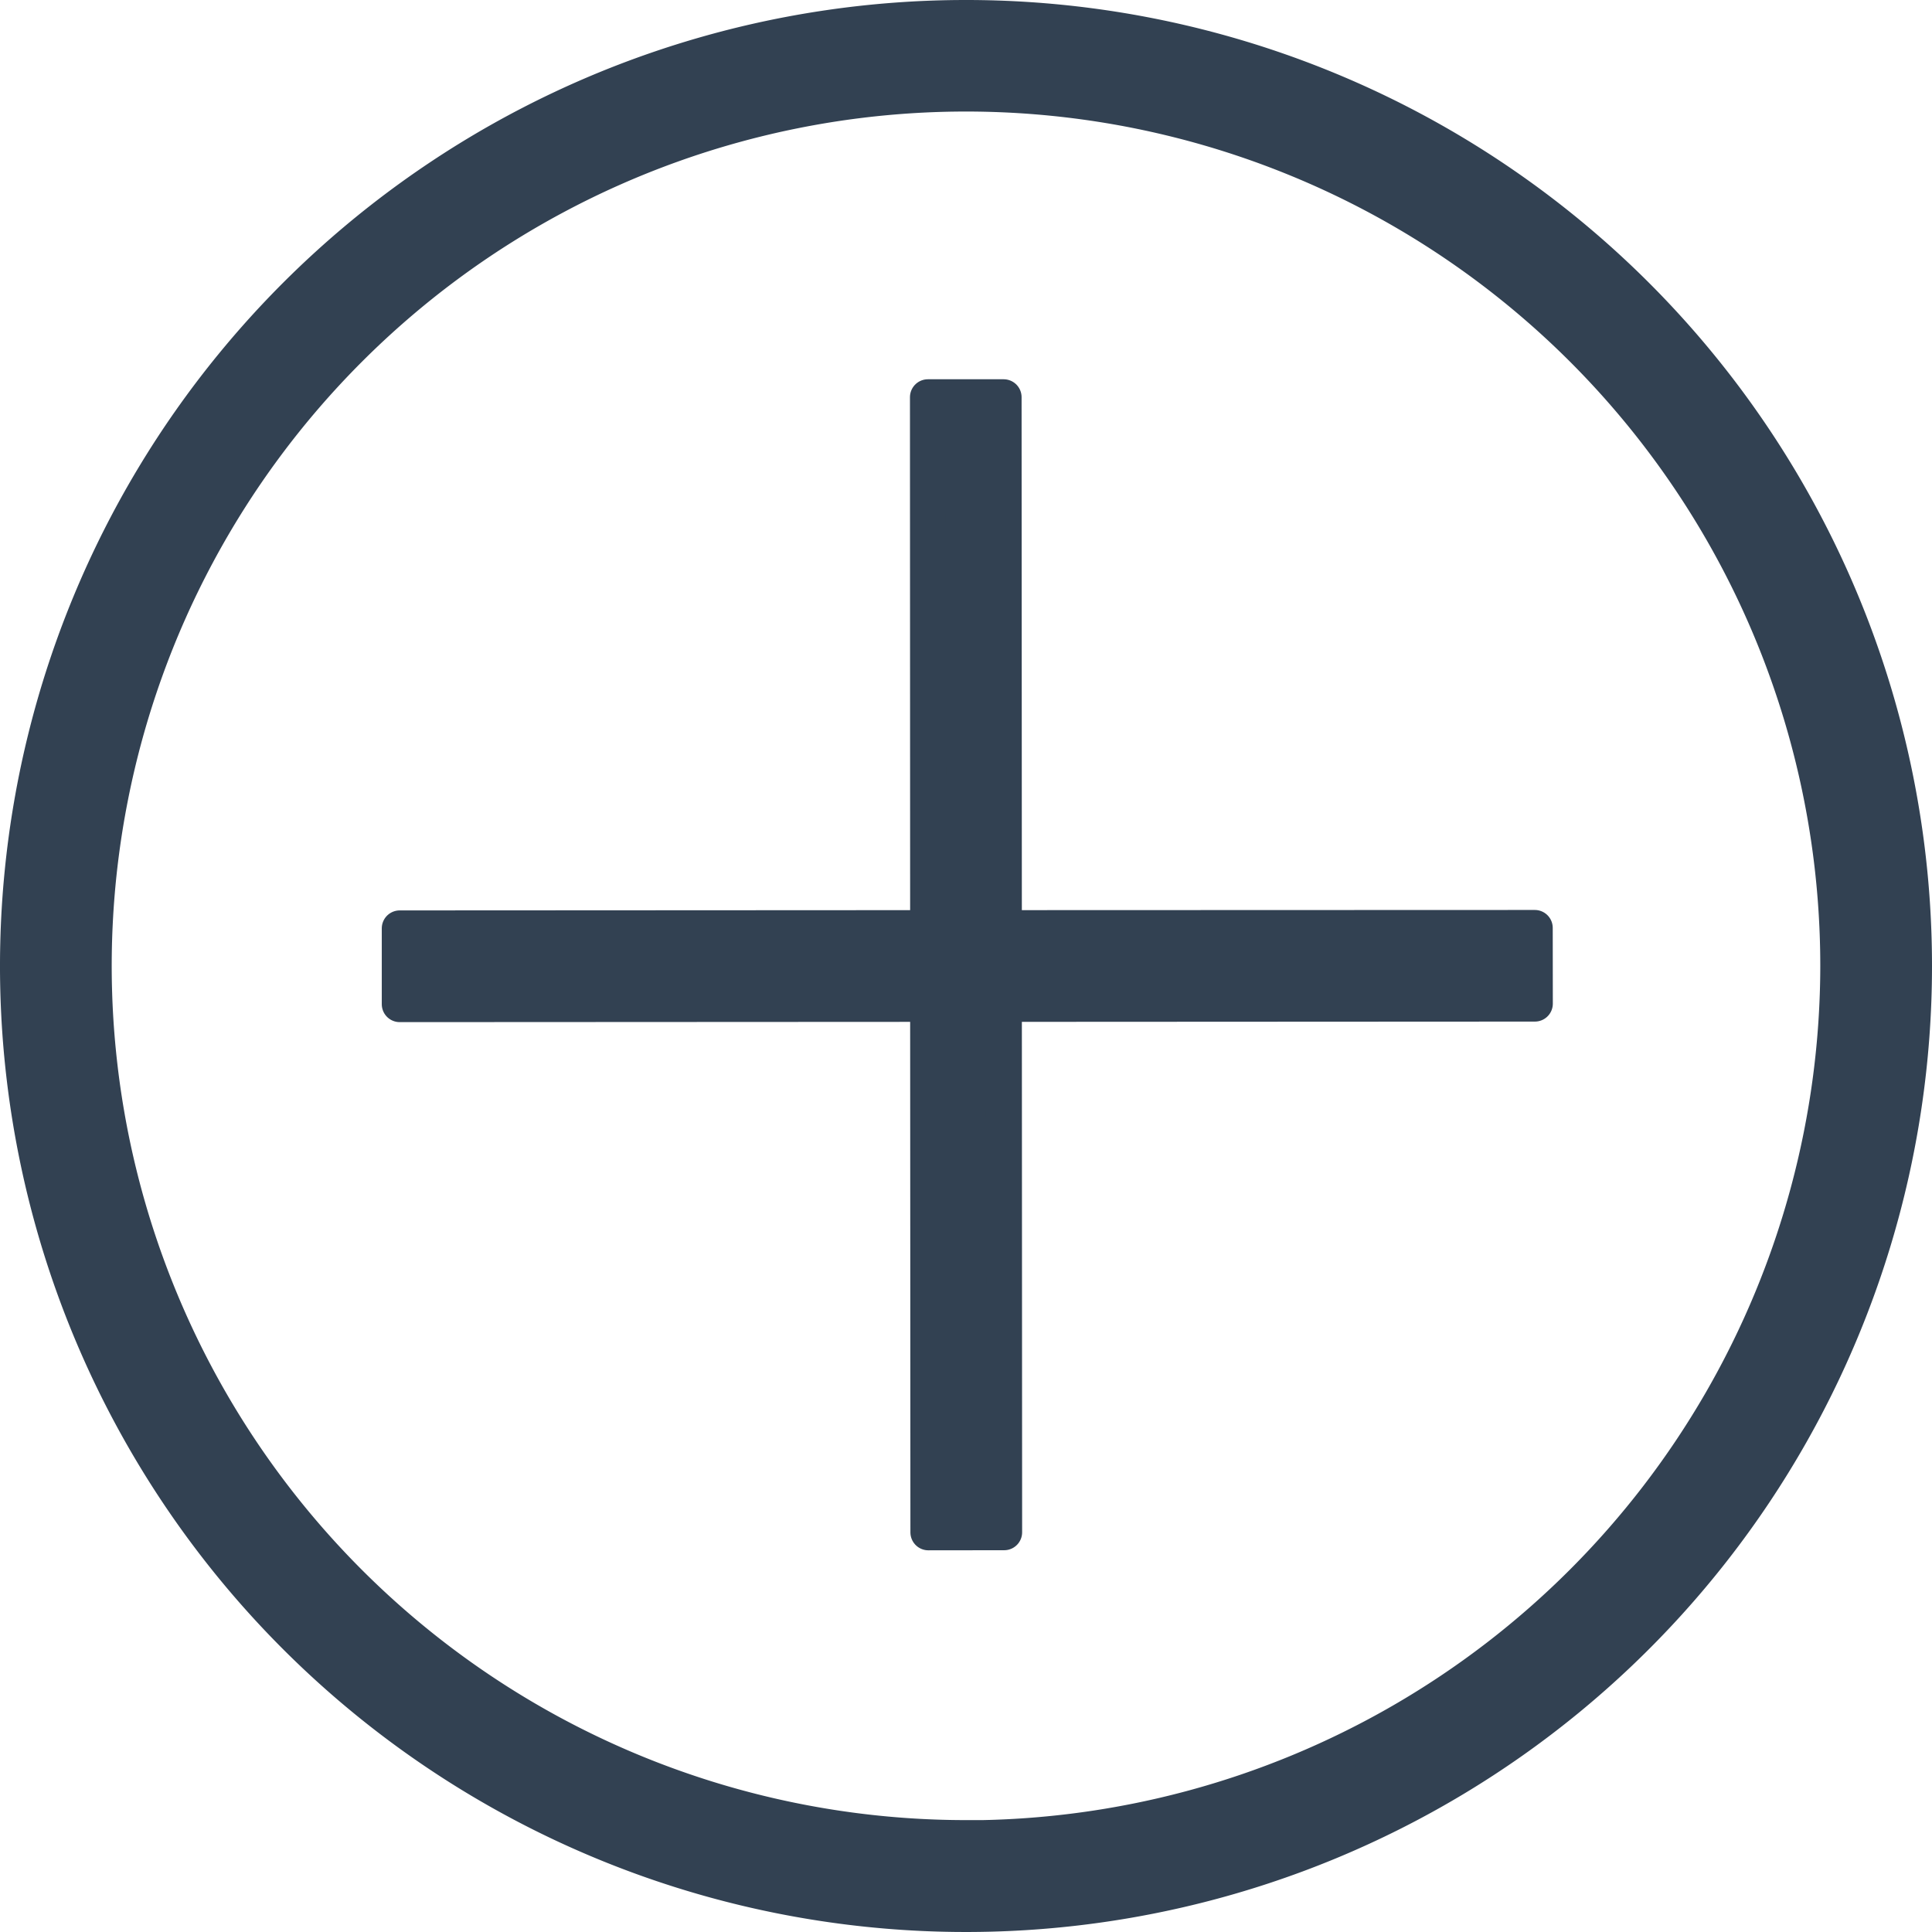 <svg id="Layer_1" data-name="Layer 1" xmlns="http://www.w3.org/2000/svg" viewBox="0 0 215.48 215.48"><defs><style>.cls-1,.cls-2{fill:#324152;stroke:#324152;stroke-width:4px;}.cls-1{stroke-miterlimit:10;}.cls-2{stroke-linejoin:round;}</style></defs><title>tab-plus</title><path class="cls-1" d="M109,3.26A105.74,105.74,0,1,0,214.74,109,105.73,105.73,0,0,0,109,3.26Zm0.08,203A97.28,97.28,0,1,1,206.28,109,97.39,97.39,0,0,1,109,206.28Z" transform="translate(-1.26 -1.26)"/><polygon class="cls-2" points="111.94 44.3 103.49 44.3 103.51 103.51 44.58 103.54 44.58 112 103.51 111.97 103.54 170.91 112 170.9 111.97 111.97 171.19 111.94 171.18 103.49 111.97 103.51 111.94 44.3"/></svg>